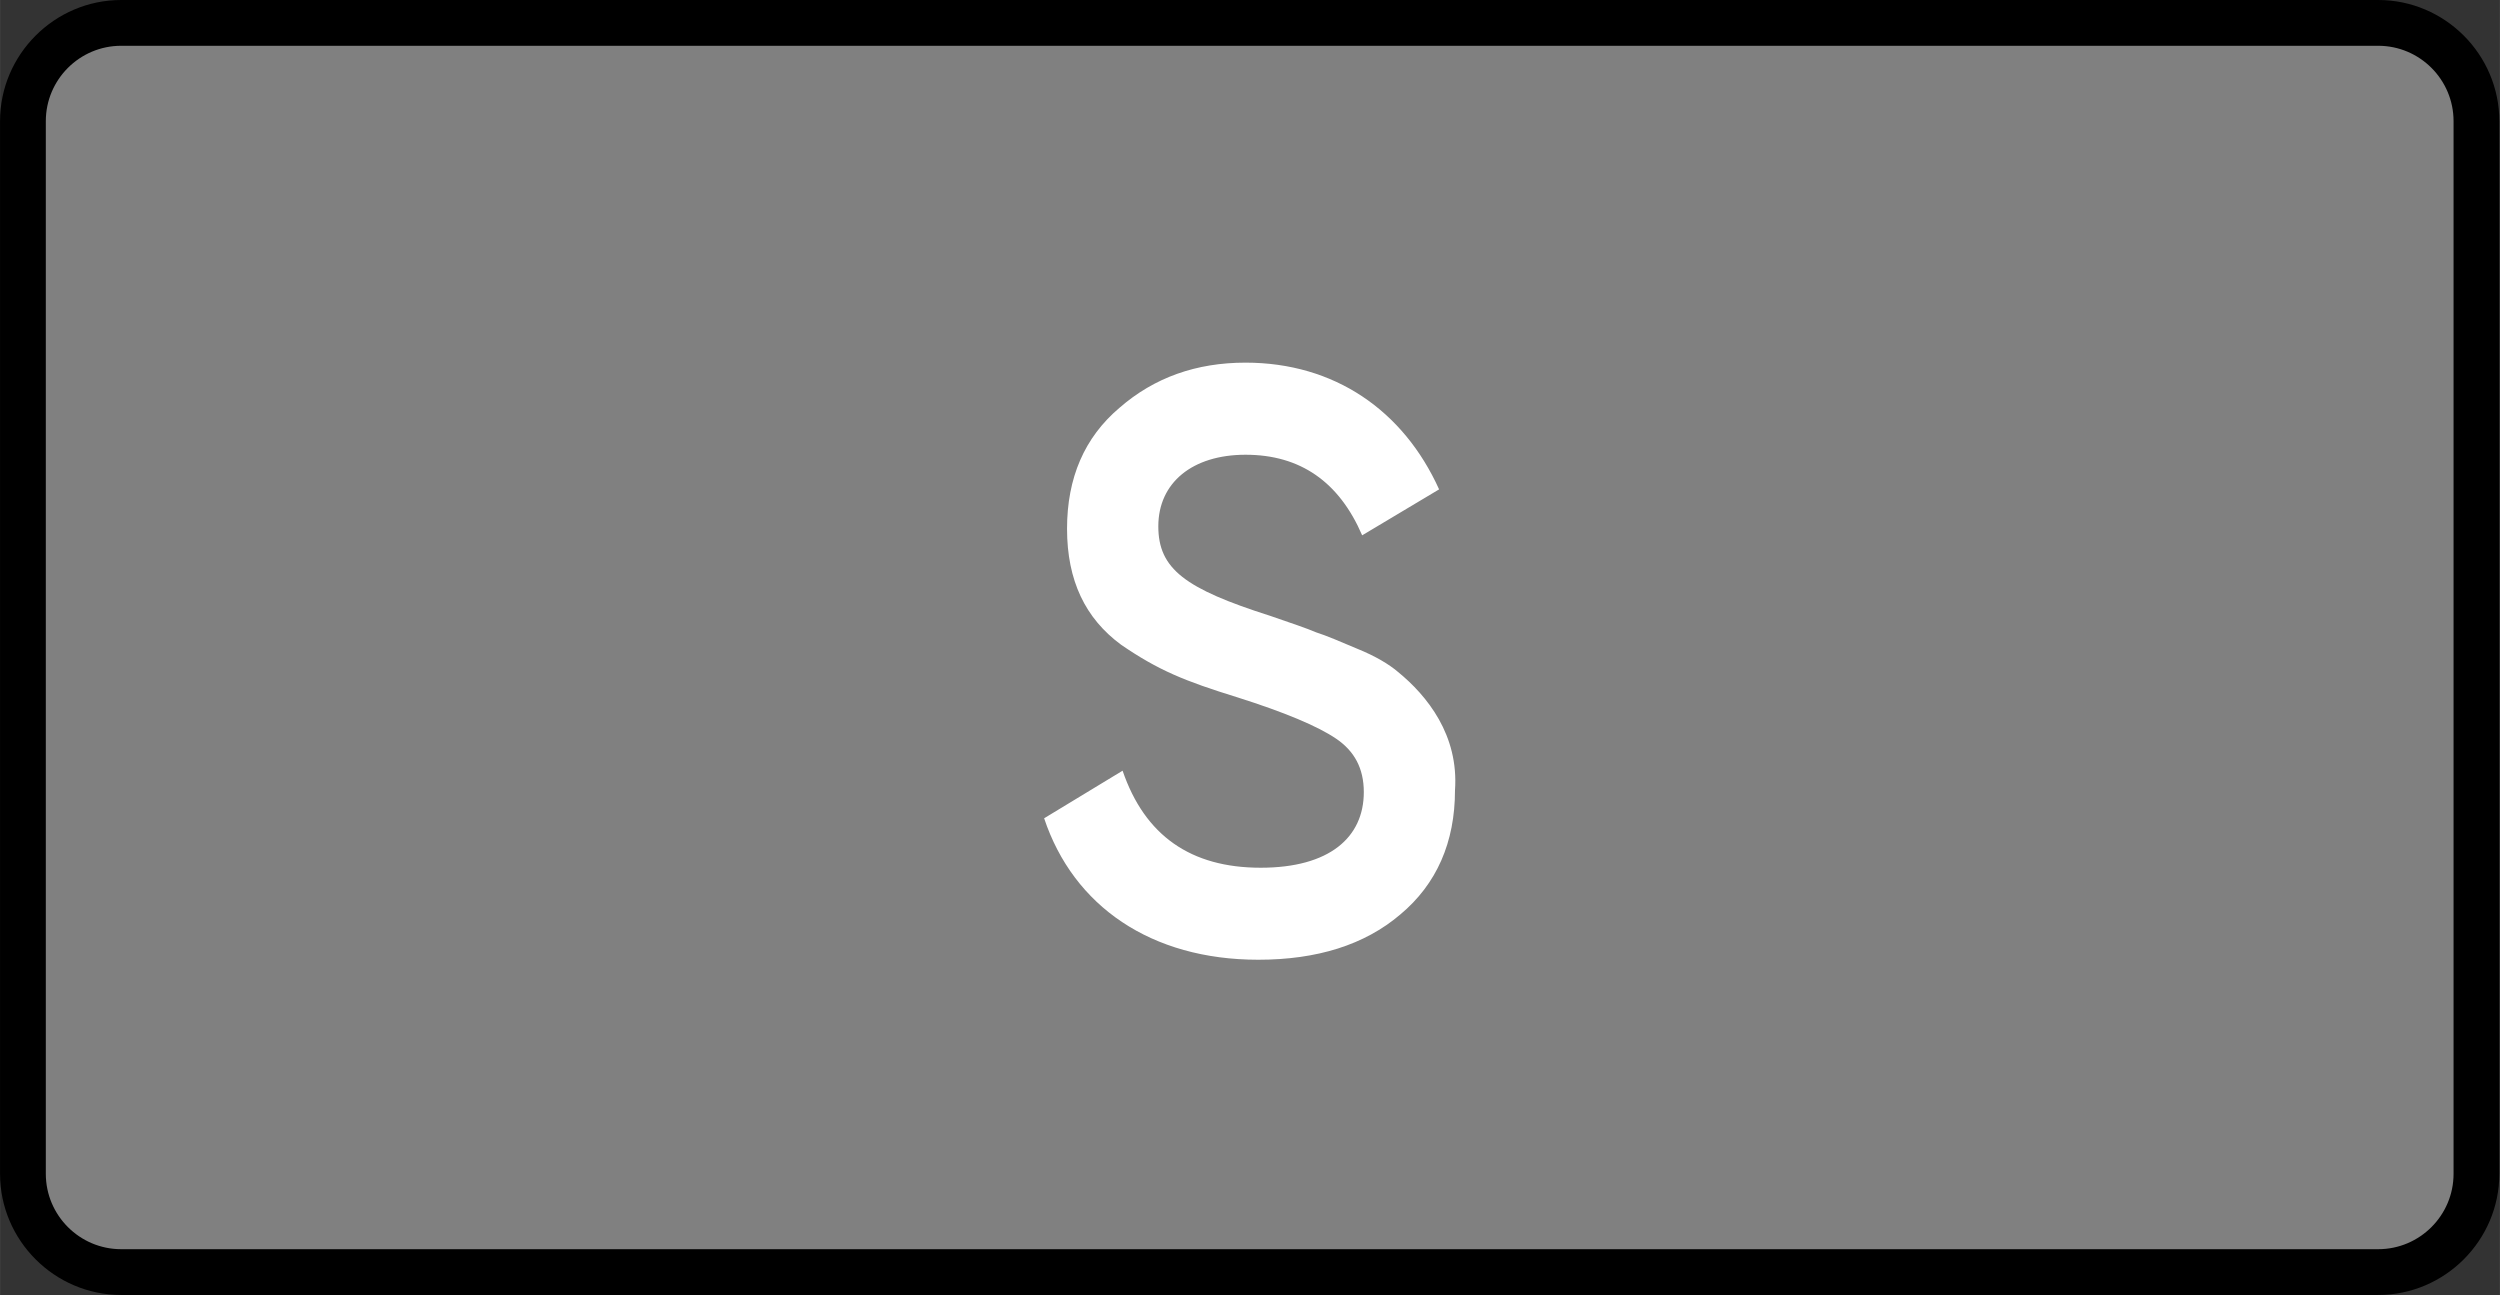 <?xml version="1.0" encoding="UTF-8" standalone="no"?>
<!-- Generator: Adobe Illustrator 23.0.3, SVG Export Plug-In . SVG Version: 6.00 Build 0)  -->

<svg
   xmlns:dc="http://purl.org/dc/elements/1.1/"
   xmlns:cc="http://creativecommons.org/ns#"
   xmlns:rdf="http://www.w3.org/1999/02/22-rdf-syntax-ns#"
   xmlns:svg="http://www.w3.org/2000/svg"
   xmlns="http://www.w3.org/2000/svg"
   xmlns:sodipodi="http://sodipodi.sourceforge.net/DTD/sodipodi-0.dtd"
   xmlns:inkscape="http://www.inkscape.org/namespaces/inkscape"
   version="1.0"
   x="0px"
   y="0px"
   width="9.65mm"
   height="5mm"
   viewBox="0 0 36.472 18.898"
   enable-background="new 0 0 27.354 14.173"
   xml:space="preserve"
   id="svg48"
   sodipodi:docname="solo-off.svg"
   inkscape:version="0.92.2 5c3e80d, 2017-08-06"><rect x="0" y="0" width="36.472" height="18.898" fill="#333333" stroke="none"/><defs
     id="defs52" /><sodipodi:namedview
     pagecolor="#ffffff"
     bordercolor="#666666"
     borderopacity="1"
     objecttolerance="10"
     gridtolerance="10"
     guidetolerance="10"
     inkscape:pageopacity="0"
     inkscape:pageshadow="2"
     inkscape:window-width="1034"
     inkscape:window-height="682"
     id="namedview50"
     showgrid="false"
     inkscape:document-units="mm"
     units="mm"
     inkscape:zoom="10.528498"
     inkscape:cx="13.677165"
     inkscape:cy="7.0866151"
     inkscape:window-x="0"
     inkscape:window-y="0"
     inkscape:window-maximized="0"
     inkscape:current-layer="svg48" /><g
     id="Layer_1"
     transform="translate(0,4.724)" /><g
     id="Mute_x2F_Solo"
     transform="matrix(1.333,0,0,1.333,0,8.1180171e-6)"><g
       id="g15"><g
         id="g9"><path
           d="m 1.326,13.922 c -0.593,0 -1.076,-0.481 -1.076,-1.074 V 1.326 c 0,-0.593 0.482,-1.076 1.076,-1.076 h 24.702 c 0.593,0 1.075,0.482 1.075,1.076 v 11.521 c 0,0.593 -0.482,1.074 -1.075,1.074 H 1.326 Z"
           id="path3"
           inkscape:connector-curvature="0"
           style="fill:#808080" /><g
           id="g7"><path
             d="m 26.028,0.501 c 0.455,0 0.825,0.37 0.825,0.825 v 11.521 c 0,0.455 -0.37,0.825 -0.825,0.825 H 1.326 c -0.455,0 -0.825,-0.37 -0.825,-0.825 V 1.326 c 0,-0.455 0.37,-0.825 0.825,-0.825 h 24.702 m 0,-0.501 H 1.326 C 0.597,0 0,0.597 0,1.326 v 11.521 c 0,0.729 0.597,1.326 1.326,1.326 h 24.702 c 0.729,0 1.326,-0.597 1.326,-1.326 V 1.326 C 27.354,0.597 26.758,0 26.028,0 Z"
             id="path5"
             inkscape:connector-curvature="0" /></g></g><g
         id="g13"><path
           d="m 11.427,8.956 0.859,-0.521 c 0.243,0.711 0.747,1.062 1.511,1.062 0.755,0 1.129,-0.333 1.129,-0.828 0,-0.261 -0.104,-0.45 -0.304,-0.585 C 14.422,7.948 14.057,7.795 13.545,7.633 12.963,7.453 12.677,7.336 12.269,7.056 11.878,6.768 11.678,6.354 11.678,5.787 c 0,-0.558 0.191,-0.999 0.573,-1.323 0.382,-0.333 0.842,-0.495 1.38,-0.495 0.973,0 1.728,0.522 2.119,1.387 L 14.908,5.859 C 14.656,5.274 14.231,4.977 13.632,4.977 c -0.582,0 -0.955,0.306 -0.955,0.783 0,0.468 0.295,0.684 1.224,0.98 0.235,0.081 0.399,0.136 0.504,0.181 0.113,0.036 0.26,0.099 0.451,0.18 0.2,0.081 0.348,0.171 0.443,0.252 0.321,0.262 0.668,0.693 0.625,1.297 0,0.567 -0.2,1.026 -0.599,1.359 -0.391,0.333 -0.912,0.495 -1.554,0.495 -1.172,-10e-6 -2.023,-0.585 -2.344,-1.549 z"
           id="path11"
           inkscape:connector-curvature="0"
           style="fill:#ffffff" /></g></g><g
       id="g17" /><g
       id="g19" /><g
       id="g21" /><g
       id="g23" /><g
       id="g25" /><g
       id="g27" /><g
       id="g29" /><g
       id="g31" /><g
       id="g33" /><g
       id="g35" /><g
       id="g37" /><g
       id="g39" /><g
       id="g41" /><g
       id="g43" /><g
       id="g45" /></g></svg>